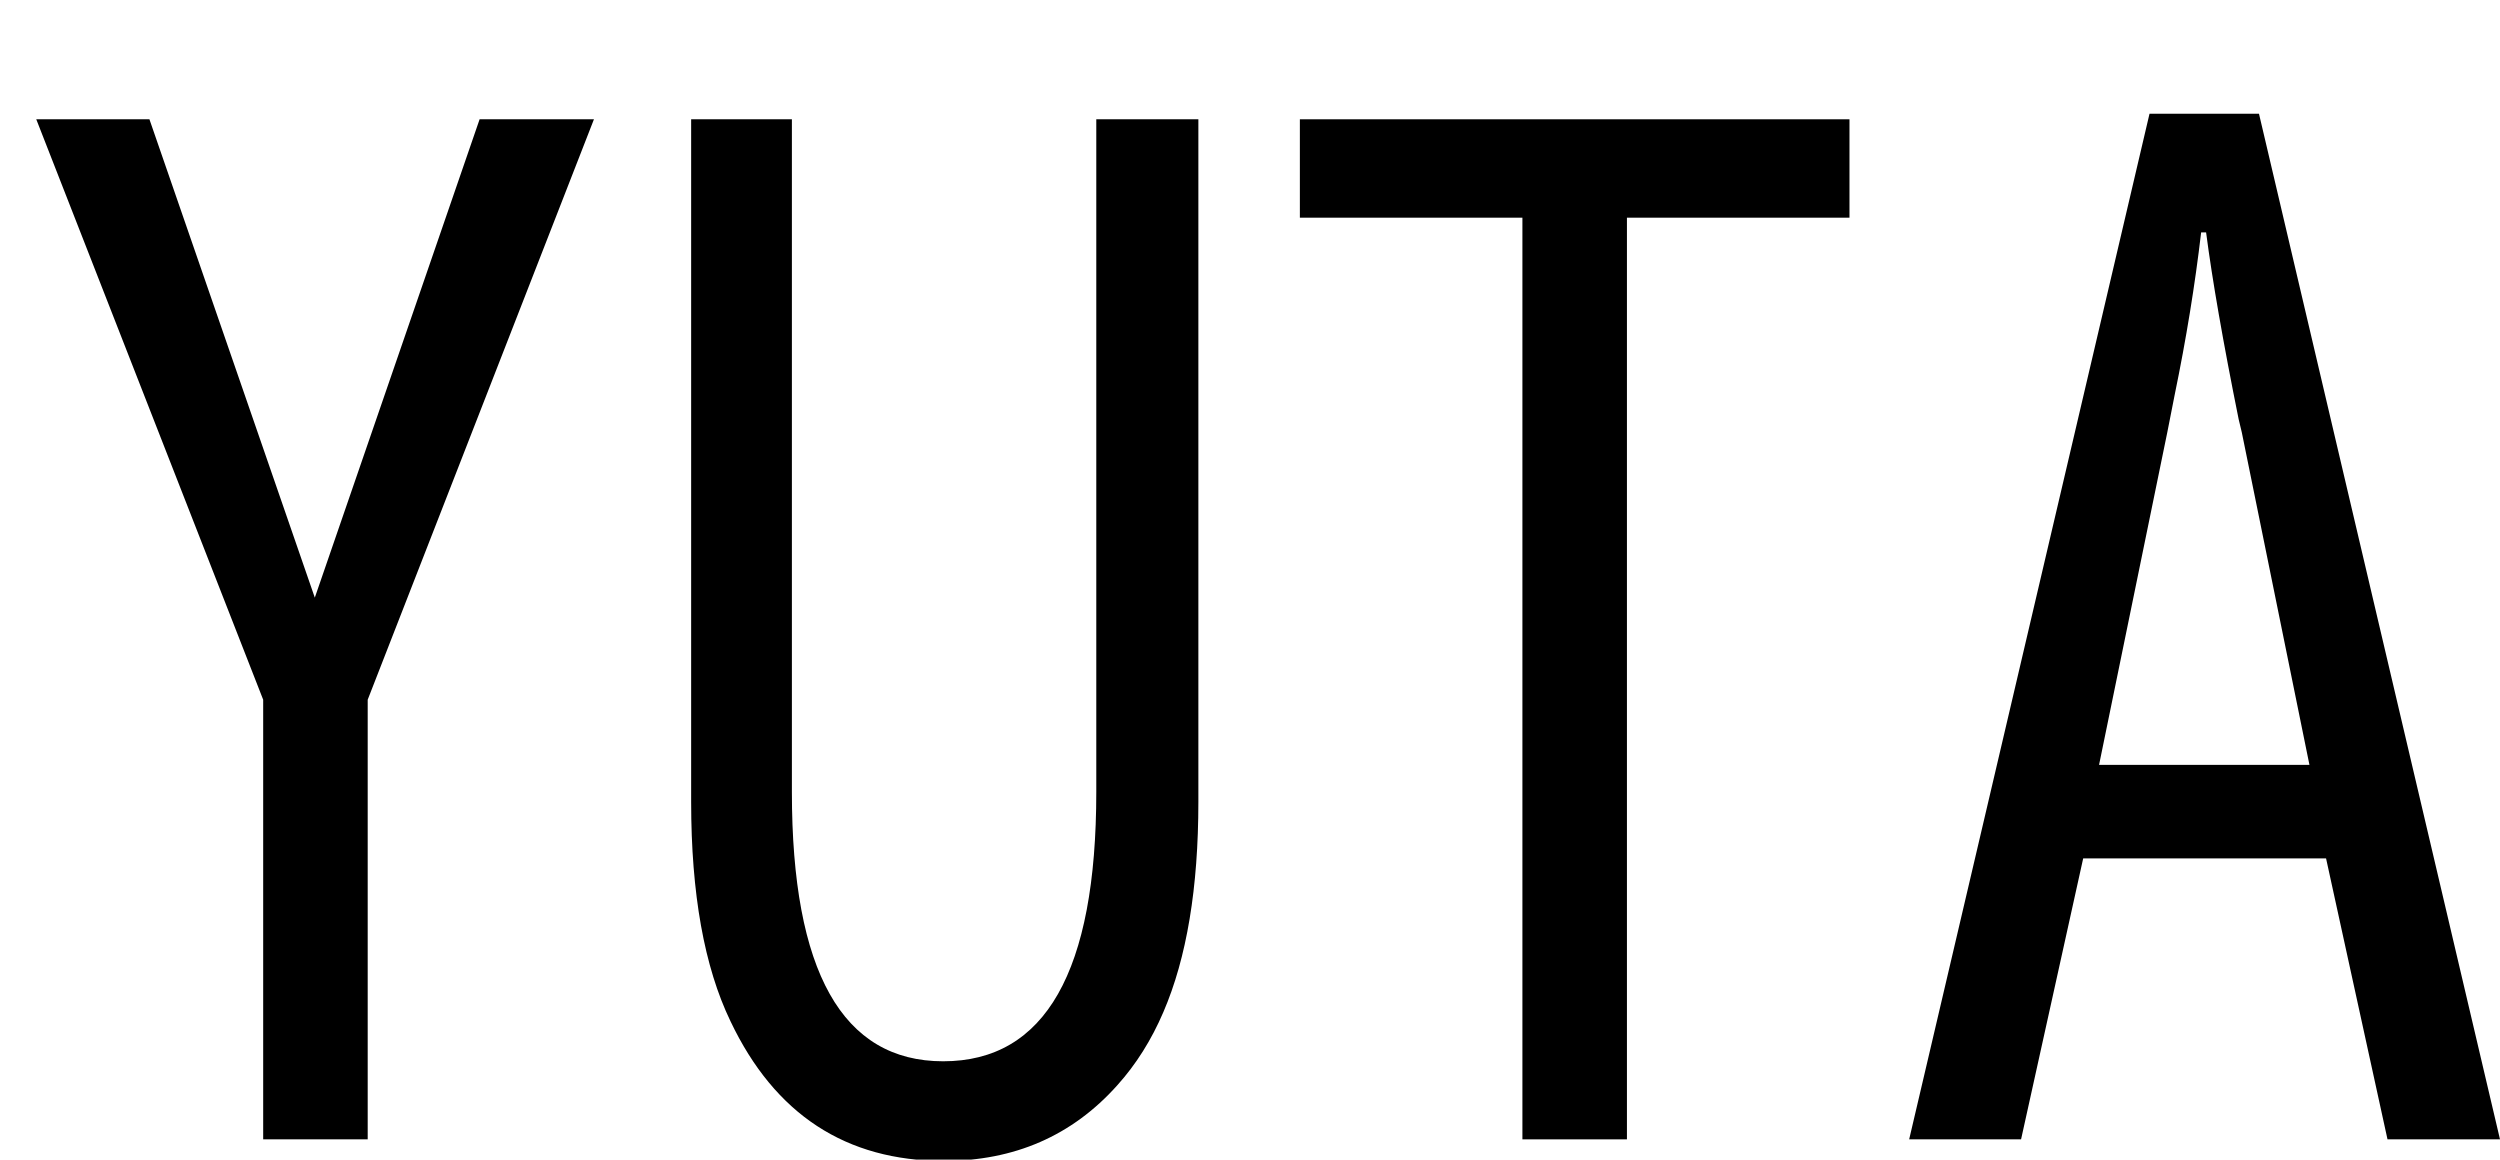 <?xml version="1.0" encoding="utf-8"?>
<!-- Generator: Adobe Illustrator 25.0.1, SVG Export Plug-In . SVG Version: 6.00 Build 0)  -->
<svg version="1.1" id="レイヤー_1" xmlns="http://www.w3.org/2000/svg" xmlns:xlink="http://www.w3.org/1999/xlink" x="0px"
	 y="0px" viewBox="0 0 297.8 138.13" style="enable-background:new 0 0 297.8 138.13;" xml:space="preserve">
<g>
	<path d="M4.32,14.21H17.8l19.7,56.98l19.63-56.98h13.62L43.8,83.35v52.37H31.35V83.35L4.32,14.21z"/>
	<path d="M82.32,14.21h12.01v80.13c0,21.39,6.01,32.08,18.02,32.08c12.16,0,18.24-10.69,18.24-32.08V14.21h12.16v81.3
		c0,10.25-1.39,18.6-4.17,25.05c-1.42,3.32-3.25,6.23-5.49,8.72c-5.37,6.01-12.26,9.01-20.65,9.01c-11.67,0-20.14-5.54-25.42-16.63
		c-3.13-6.49-4.69-15.21-4.69-26.15V14.21z"/>
	<path d="M154.83,14.21h65.48v11.72H193.8v109.79h-12.45V25.93h-26.51V14.21z"/>
	<path d="M256.05,13.55h13.04l28.71,122.17h-13.4l-7.32-33.47h-28.93l-7.4,33.47h-13.33L256.05,13.55z M275.1,91.11l-8.06-39.62
		l-0.37-1.54c-1.86-9.23-3.15-16.65-3.88-22.27h-0.59c-0.73,6.25-1.78,12.7-3.15,19.34c-0.25,1.27-0.54,2.76-0.88,4.47l-8.13,39.62
		H275.1z"/>
</g>
<rect x="362" y="213.87" style="fill:none;" width="5" height="23"/>
</svg>

